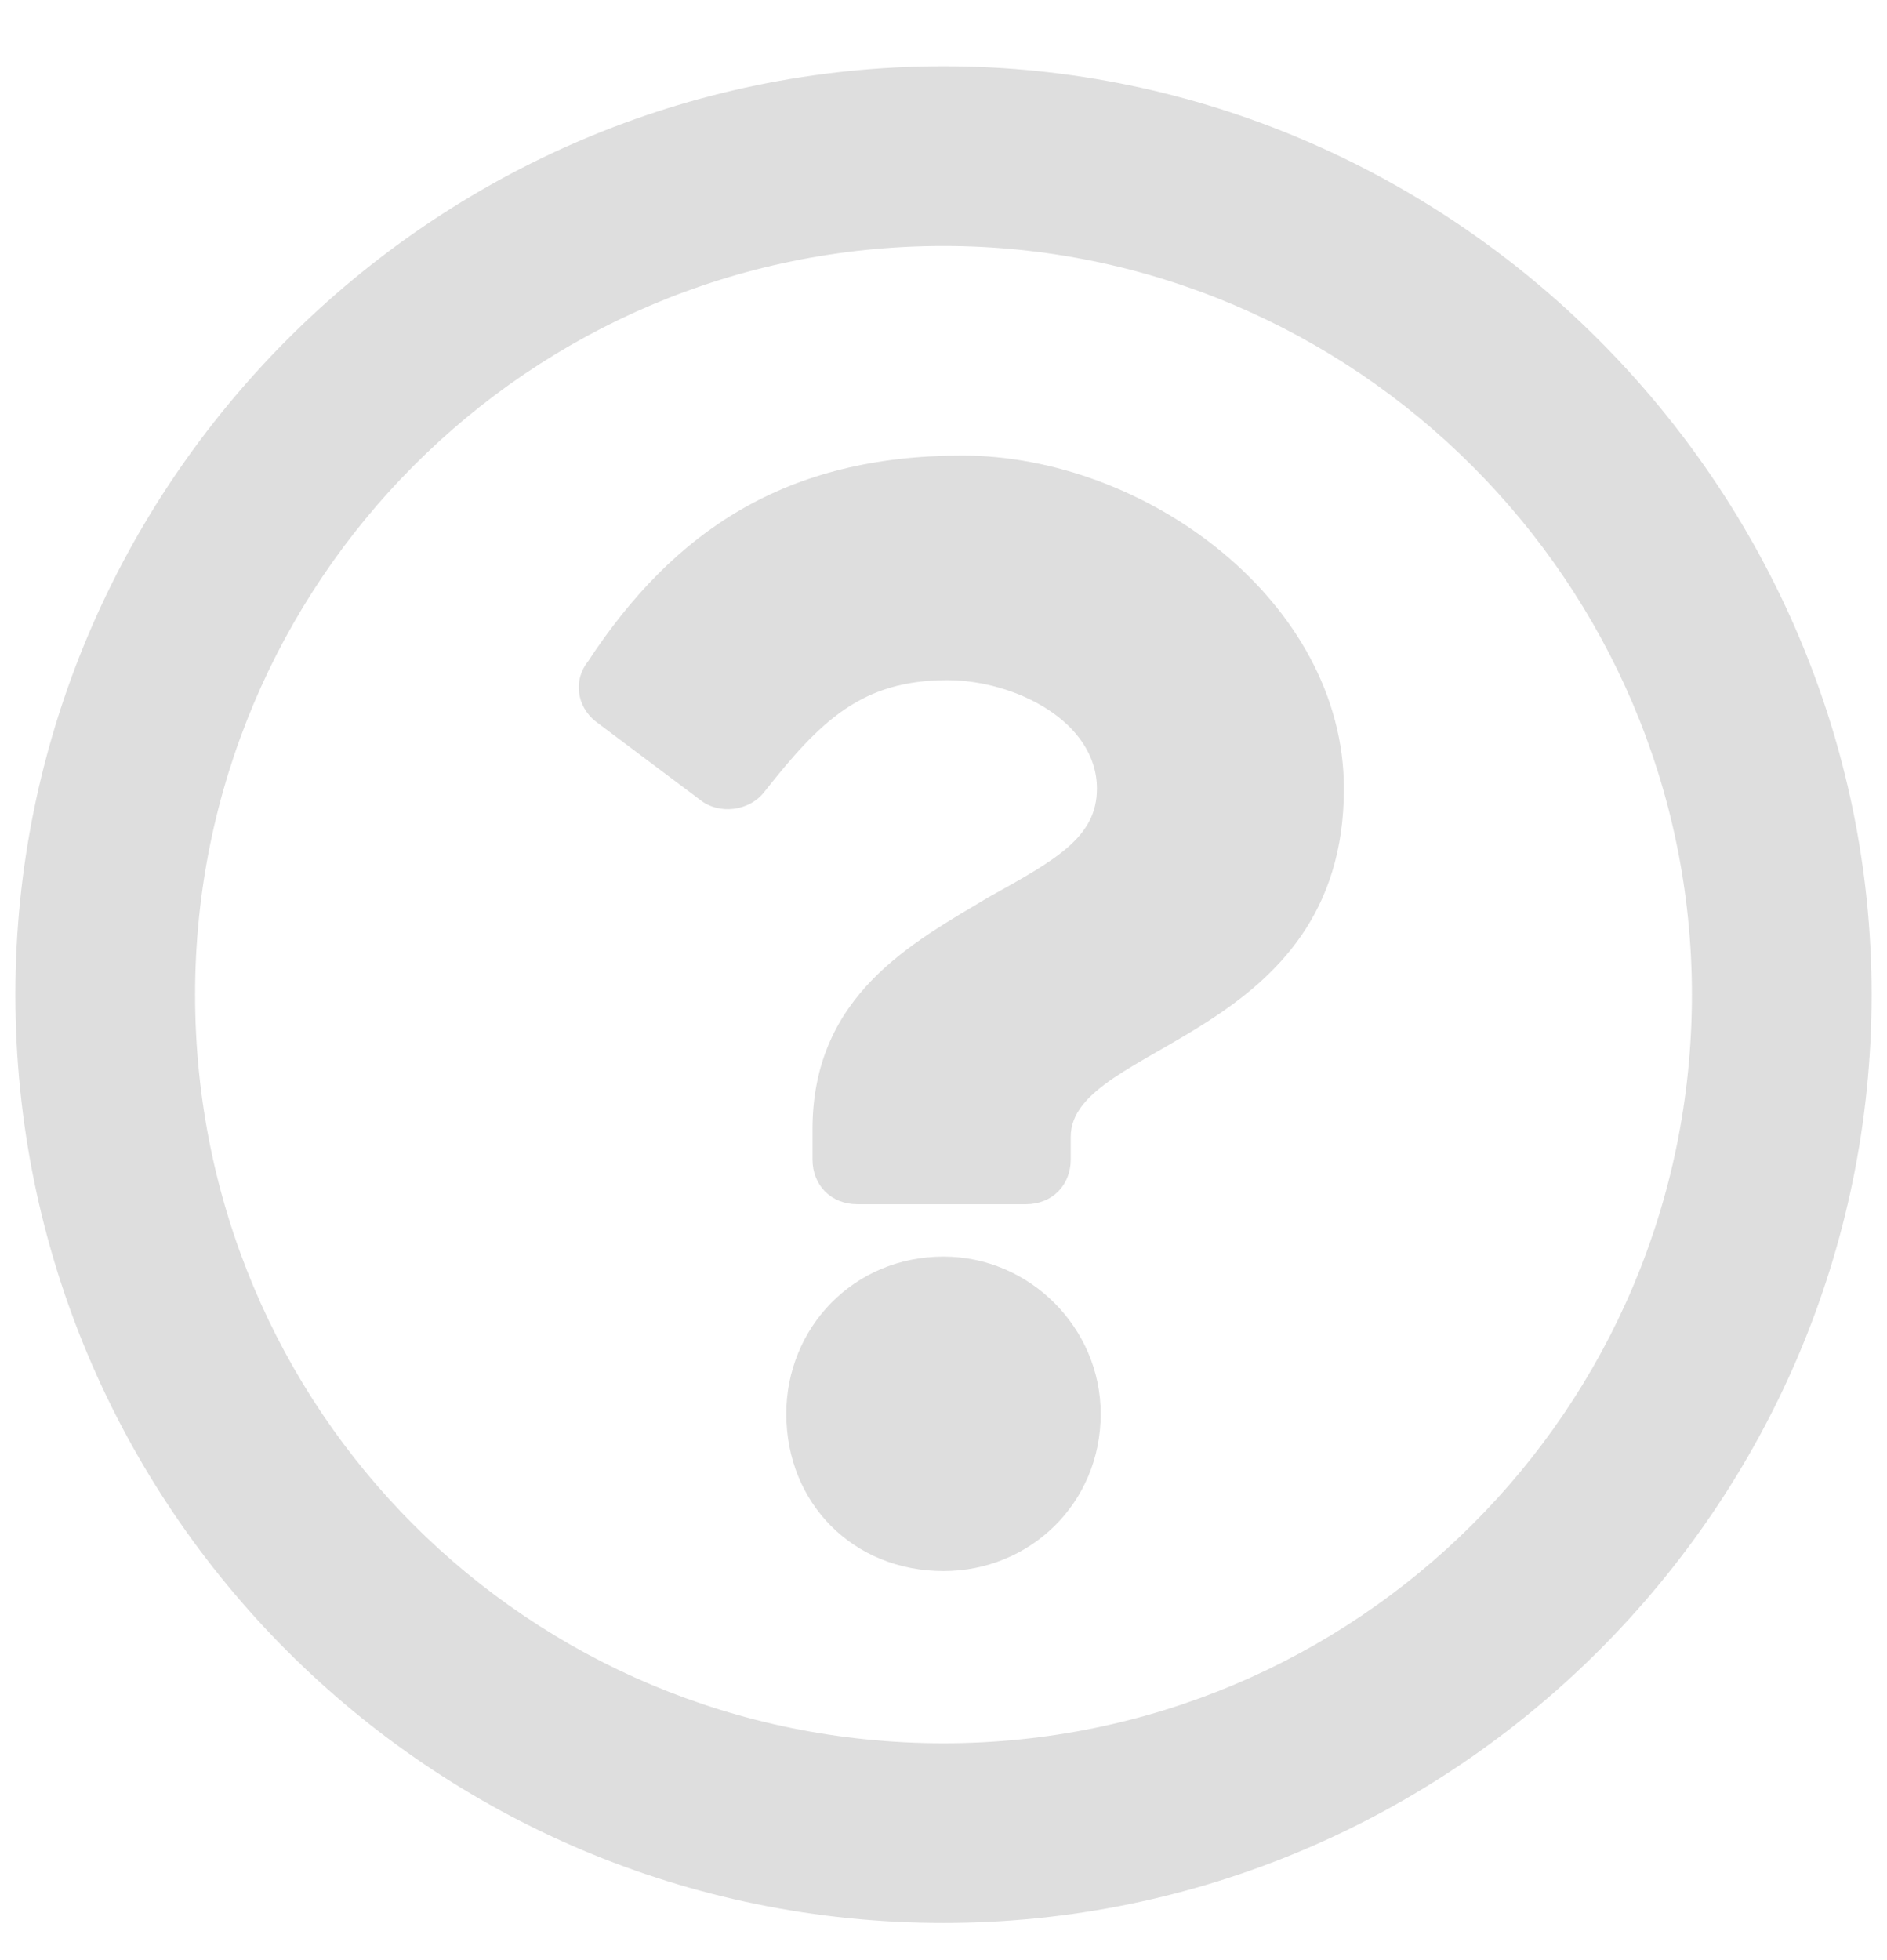 <svg width="26" height="27" viewBox="0 0 26 27" fill="none" xmlns="http://www.w3.org/2000/svg">
<path d="M13 0.913C5.936 0.913 0.212 6.688 0.212 13.7C0.212 20.764 5.936 26.488 13 26.488C20.012 26.488 25.788 20.764 25.788 13.7C25.788 6.688 20.012 0.913 13 0.913ZM13 24.013C7.277 24.013 2.688 19.424 2.688 13.7C2.688 8.028 7.277 3.388 13 3.388C18.672 3.388 23.312 8.028 23.312 13.7C23.312 19.424 18.672 24.013 13 24.013ZM18.517 10.864C18.517 8.286 15.784 6.275 13.258 6.275C10.834 6.275 9.287 7.306 8.102 9.111C7.895 9.369 7.947 9.73 8.205 9.936L9.648 11.019C9.906 11.225 10.319 11.174 10.525 10.916C11.298 9.936 11.866 9.369 13.052 9.369C13.98 9.369 15.114 9.936 15.114 10.864C15.114 11.534 14.547 11.844 13.619 12.36C12.588 12.978 11.195 13.7 11.195 15.556V15.969C11.195 16.33 11.453 16.588 11.814 16.588L14.134 16.588C14.495 16.588 14.753 16.33 14.753 15.969V15.659C14.753 14.37 18.517 14.319 18.517 10.864ZM15.166 19.475C15.166 18.289 14.186 17.309 13 17.309C11.762 17.309 10.834 18.289 10.834 19.475C10.834 20.713 11.762 21.641 13 21.641C14.186 21.641 15.166 20.713 15.166 19.475Z" fill="#DEDEDE"/>
</svg>
